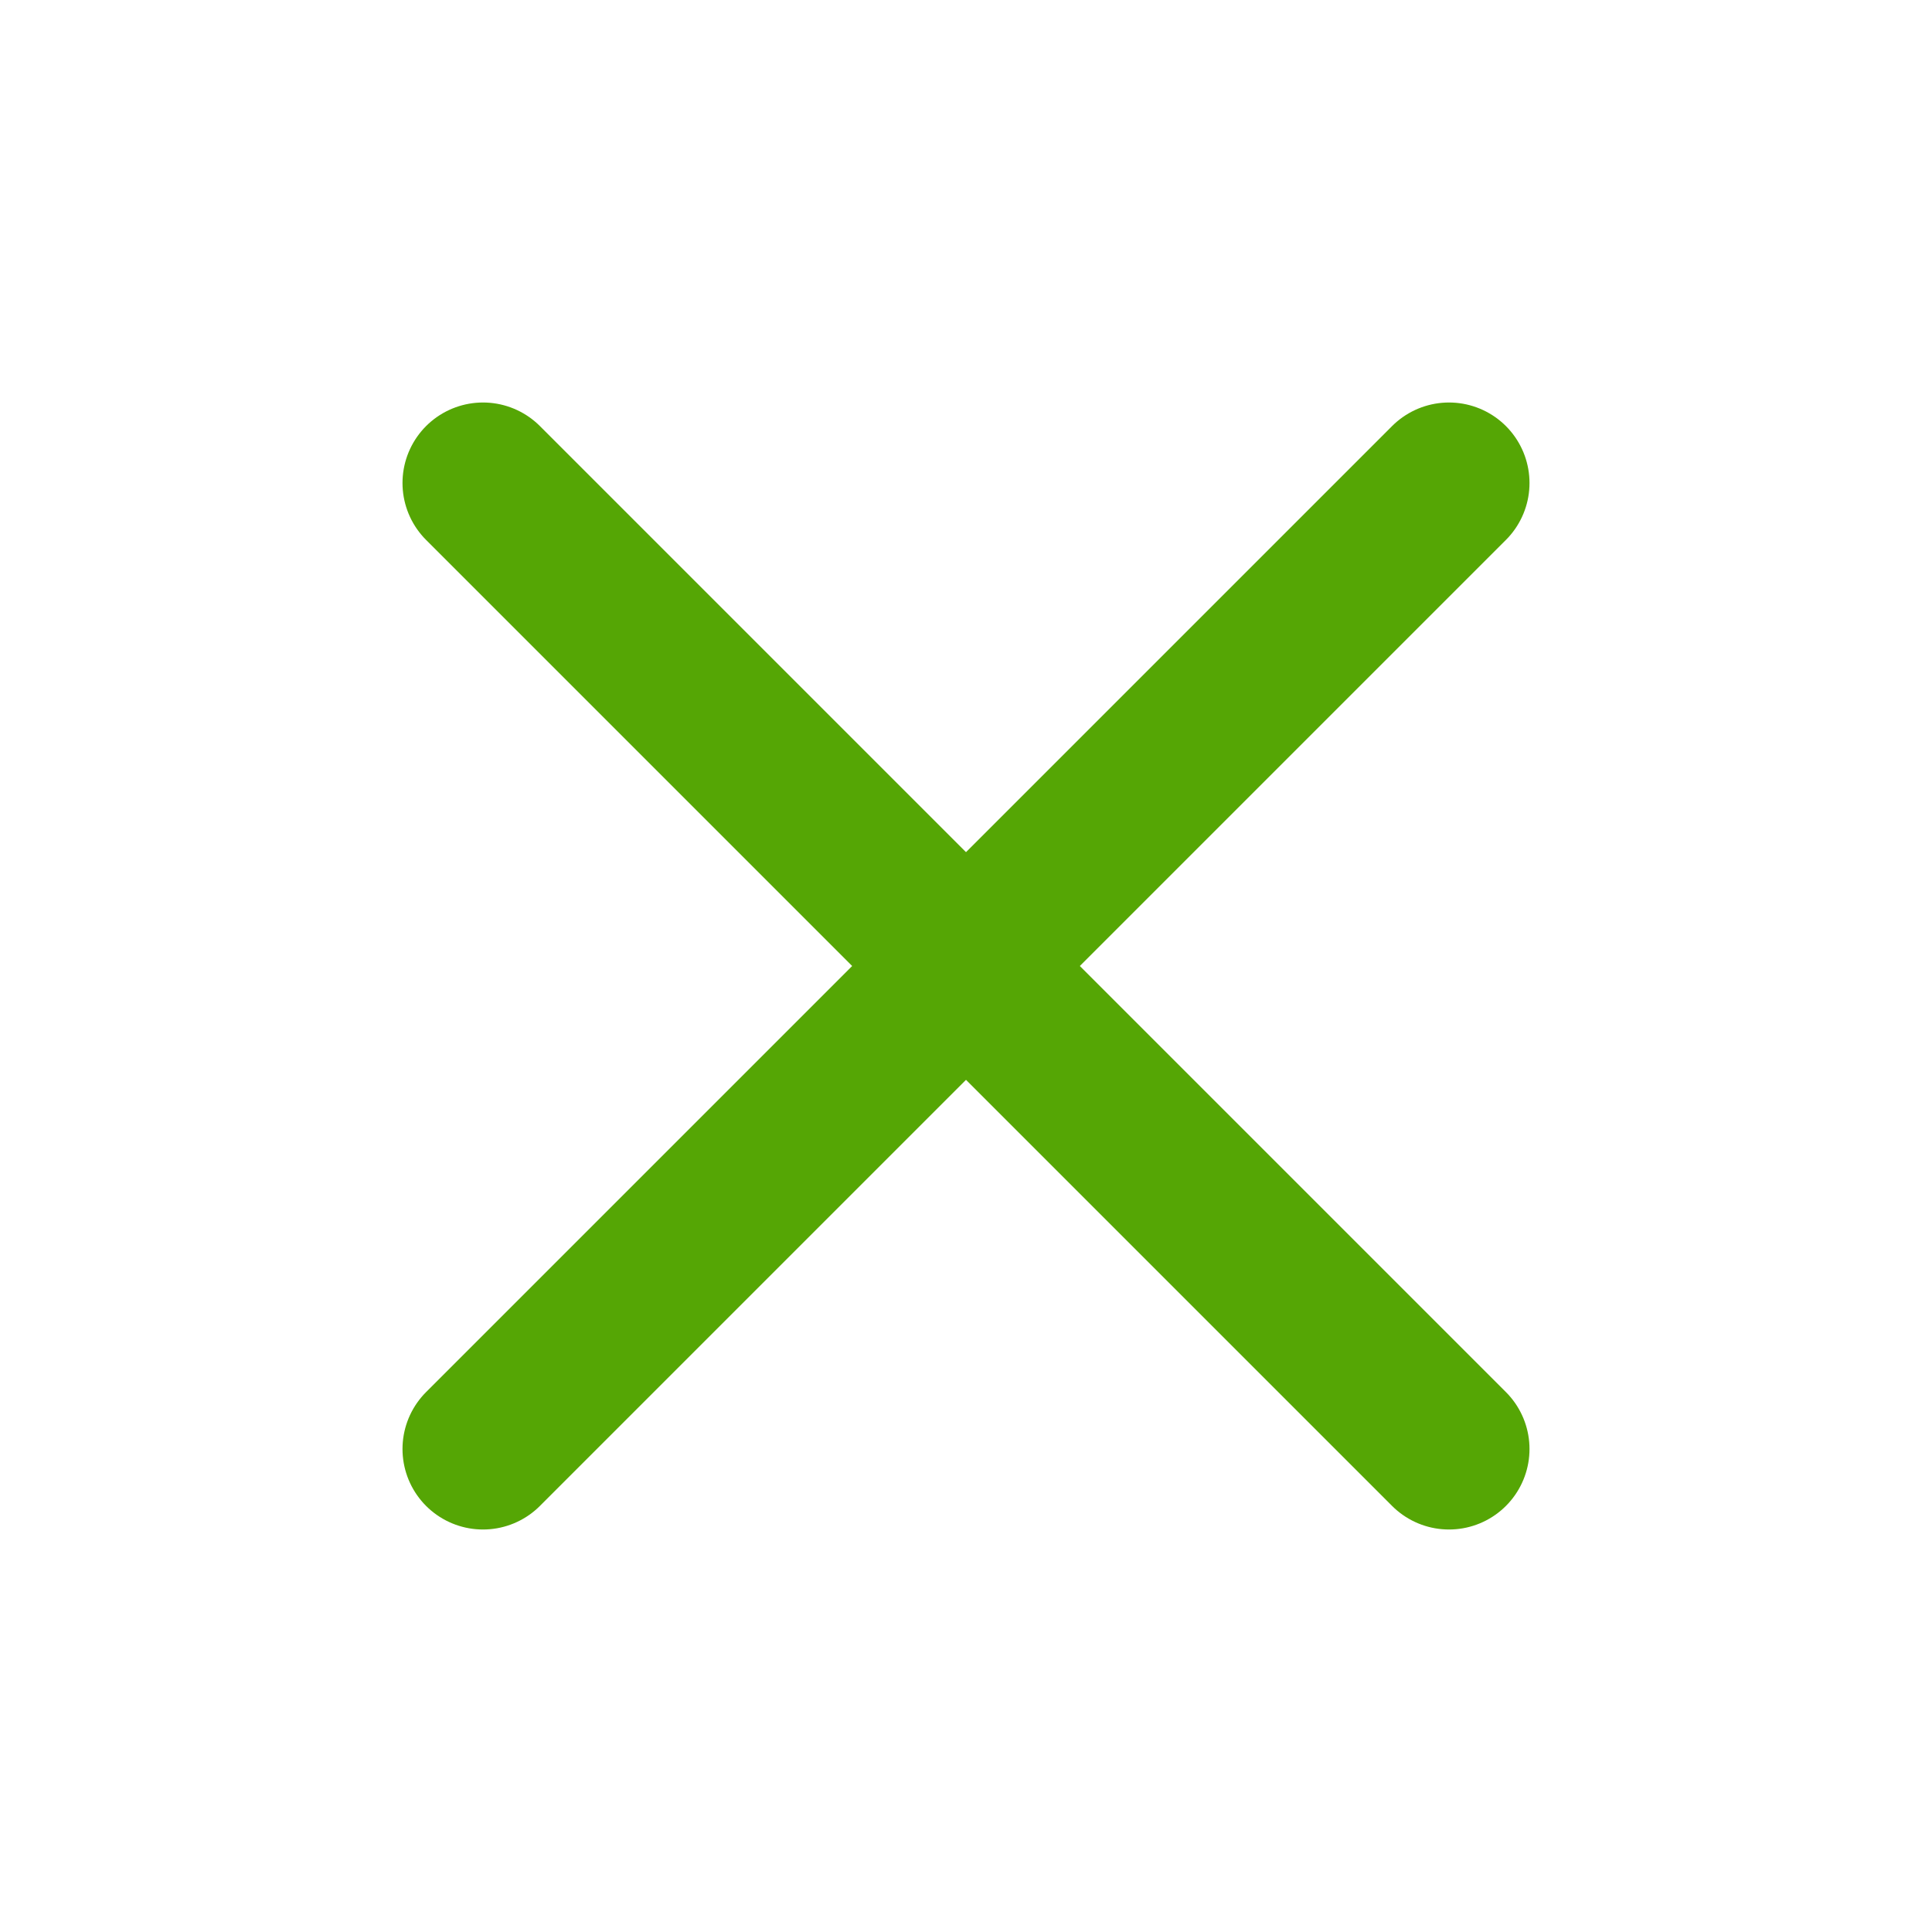 <svg xmlns="http://www.w3.org/2000/svg" width="24" height="24" viewBox="0 0 24 24" fill="none" stroke="#55A605" stroke-width="2" stroke-linecap="round" stroke-linejoin="round" class="lucide lucide-x-icon lucide-x"><path d="M18 6 6 18"/><path d="m6 6 12 12"/></svg>